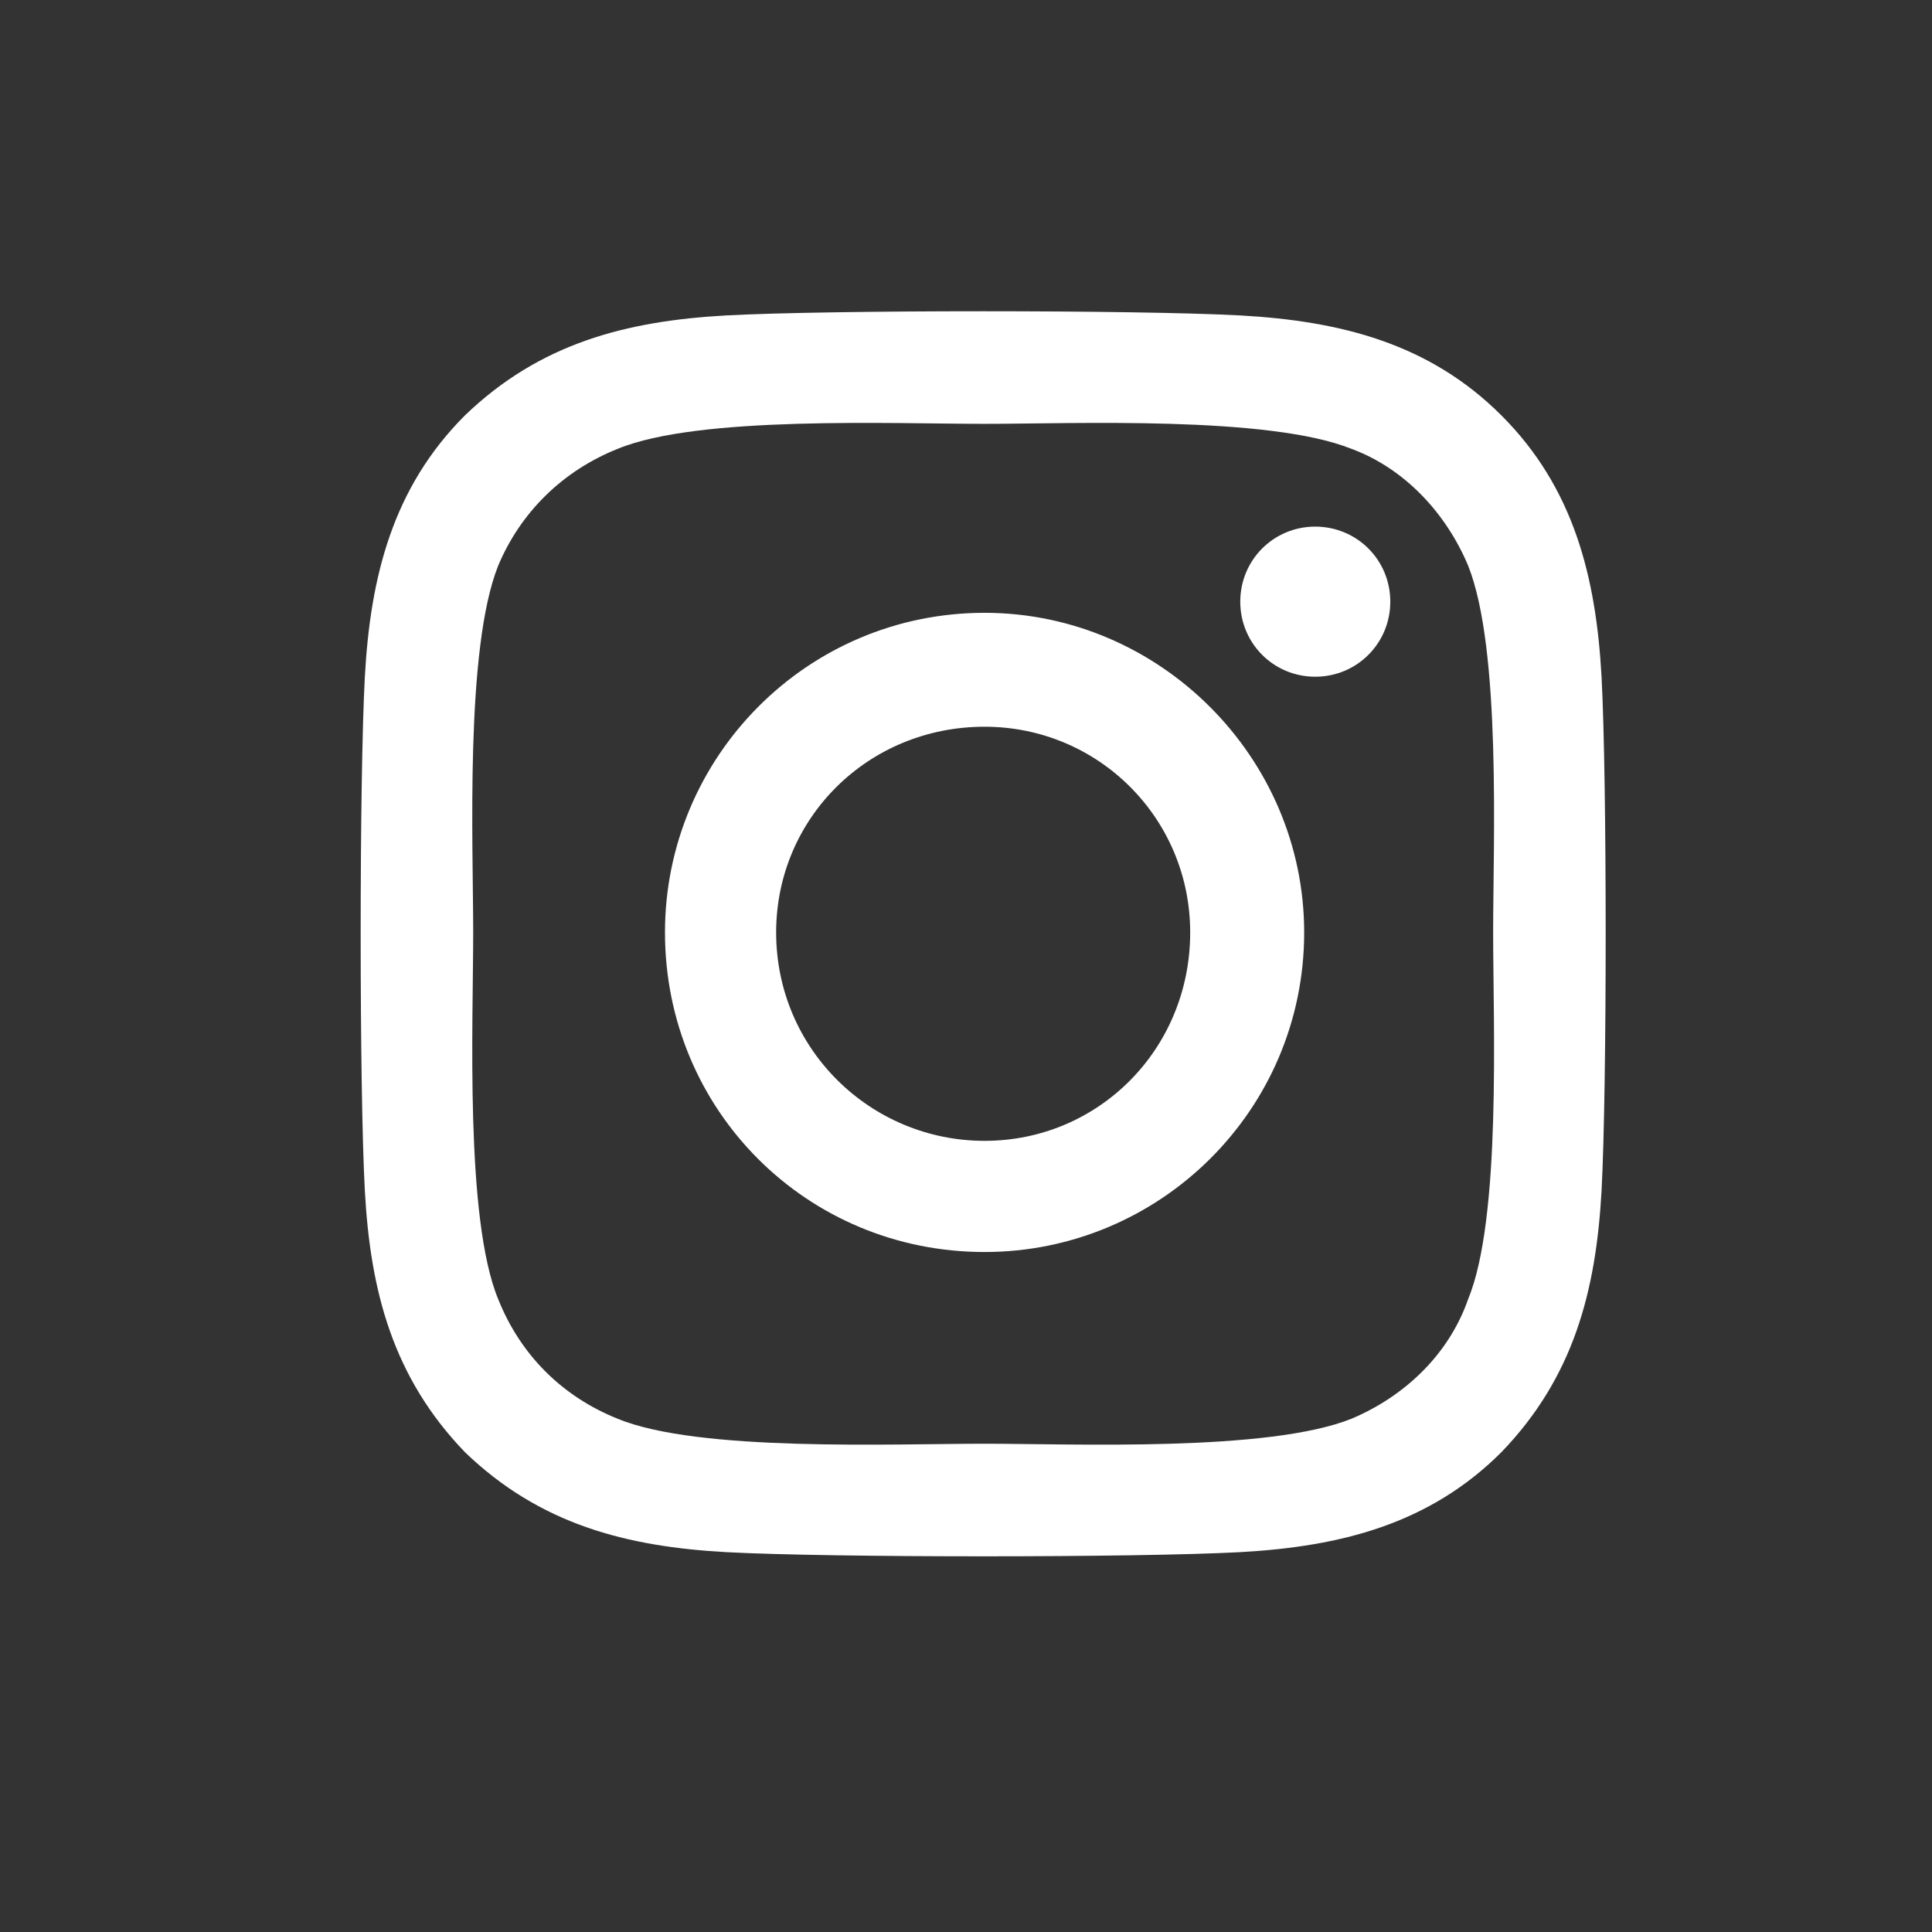 <?xml version="1.0" encoding="UTF-8"?>
<svg xmlns="http://www.w3.org/2000/svg" width="26" height="26" viewBox="0 0 26 26" fill="none">
  <rect x="0" y="0" width="26" height="26" fill="#333333" stroke="none"/>
  <path d="M13.25 8.247C10.856 8.247 8.949 10.192 8.949 12.548C8.949 14.941 10.856 16.849 13.25 16.849C15.606 16.849 17.551 14.941 17.551 12.548C17.551 10.192 15.606 8.247 13.25 8.247ZM13.25 15.353C11.716 15.353 10.445 14.119 10.445 12.548C10.445 11.014 11.679 9.78 13.25 9.78C14.783 9.78 16.017 11.014 16.017 12.548C16.017 14.119 14.783 15.353 13.25 15.353ZM18.71 8.097C18.71 7.536 18.261 7.087 17.7 7.087C17.139 7.087 16.691 7.536 16.691 8.097C16.691 8.658 17.139 9.107 17.7 9.107C18.261 9.107 18.71 8.658 18.71 8.097ZM21.553 9.107C21.478 7.761 21.179 6.564 20.206 5.591C19.234 4.619 18.037 4.32 16.691 4.245C15.307 4.17 11.155 4.17 9.772 4.245C8.425 4.32 7.266 4.619 6.256 5.591C5.284 6.564 4.984 7.761 4.91 9.107C4.835 10.491 4.835 14.642 4.91 16.026C4.984 17.372 5.284 18.532 6.256 19.542C7.266 20.514 8.425 20.813 9.772 20.888C11.155 20.963 15.307 20.963 16.691 20.888C18.037 20.813 19.234 20.514 20.206 19.542C21.179 18.532 21.478 17.372 21.553 16.026C21.627 14.642 21.627 10.491 21.553 9.107ZM19.757 17.485C19.496 18.233 18.897 18.794 18.187 19.093C17.065 19.542 14.447 19.429 13.25 19.429C12.016 19.429 9.398 19.542 8.313 19.093C7.565 18.794 7.004 18.233 6.705 17.485C6.256 16.4 6.368 13.782 6.368 12.548C6.368 11.351 6.256 8.733 6.705 7.611C7.004 6.9 7.565 6.339 8.313 6.04C9.398 5.591 12.016 5.704 13.25 5.704C14.447 5.704 17.065 5.591 18.187 6.04C18.897 6.302 19.458 6.9 19.757 7.611C20.206 8.733 20.094 11.351 20.094 12.548C20.094 13.782 20.206 16.4 19.757 17.485Z" fill="white"></path>
</svg>
